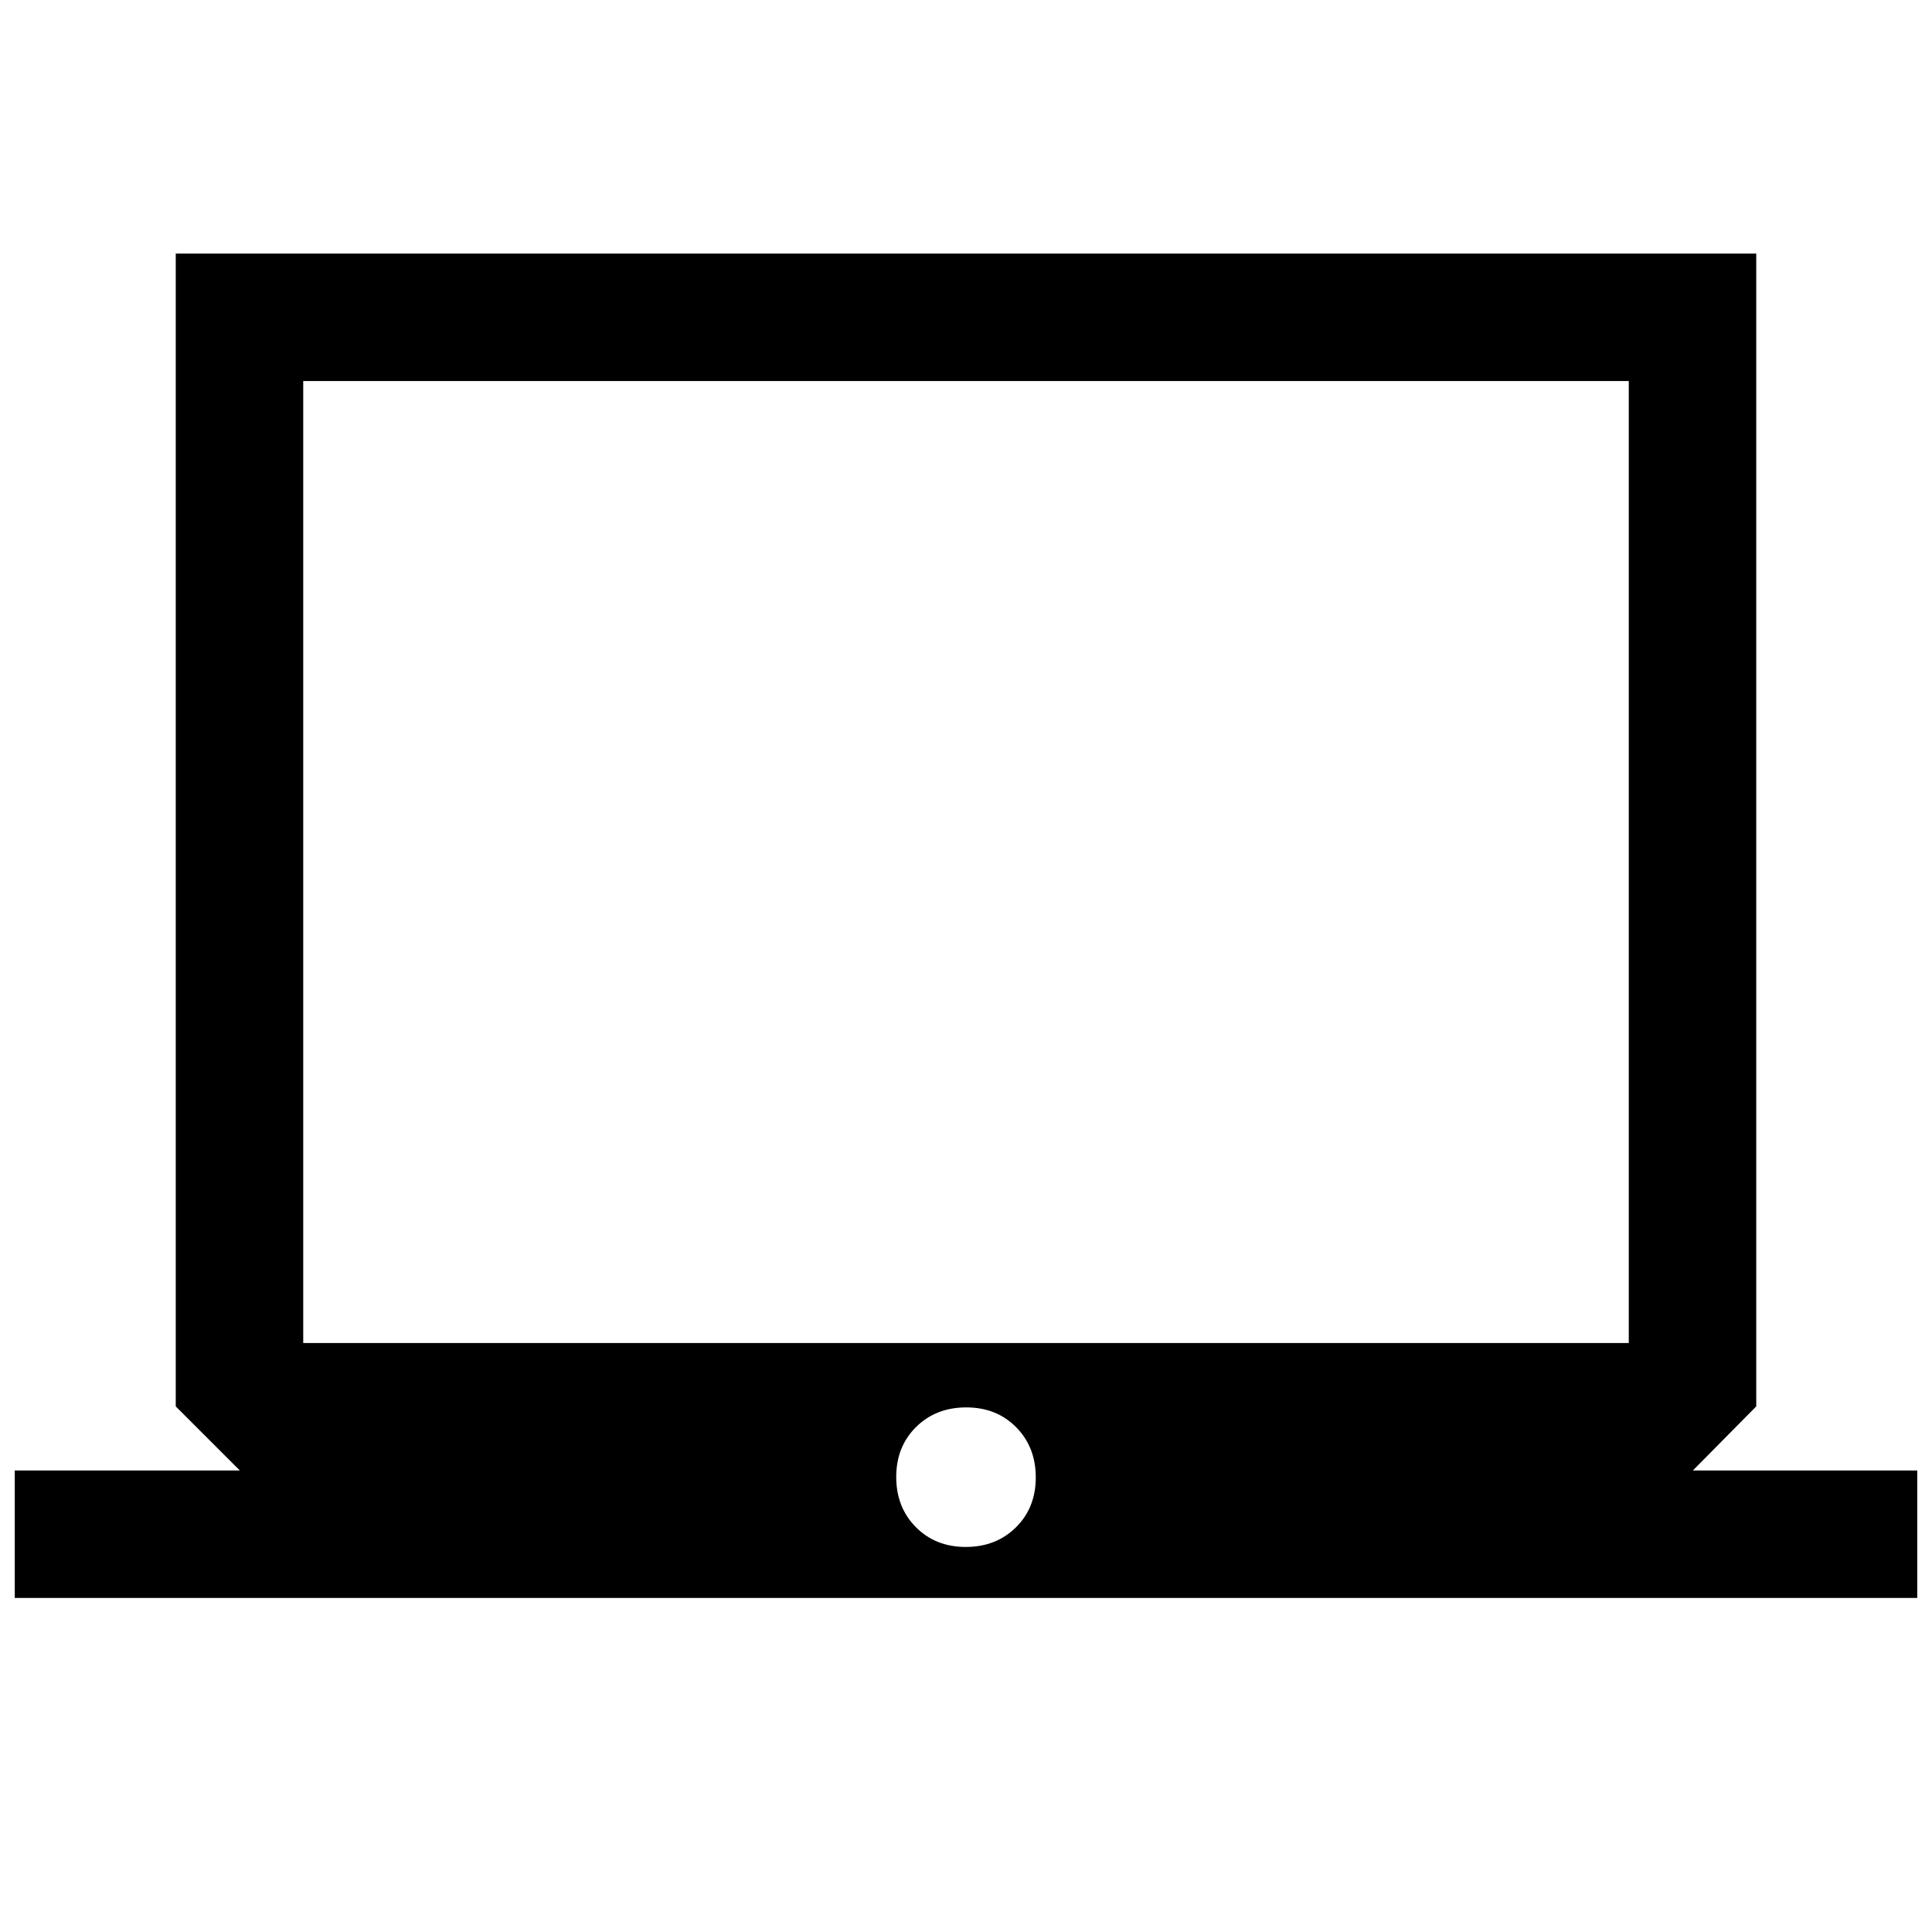 <svg xmlns="http://www.w3.org/2000/svg" height="40" viewBox="0 -960 960 960" width="40"><path d="M7.33-166v-63.33h111.84l-31.84-31.84V-834h785.34v572.83l-31.5 31.84h111.5V-166H7.33Zm472.56-25.33q15.08 0 24.93-9.75 9.85-9.74 9.85-24.81 0-15.08-9.75-24.93-9.74-9.85-24.81-9.85-15.08 0-24.93 9.75-9.85 9.74-9.85 24.82 0 15.07 9.75 24.92 9.74 9.85 24.81 9.85ZM150.67-292.67h658.66v-478H150.67v478Zm0 0v-478 478Z"/></svg>
